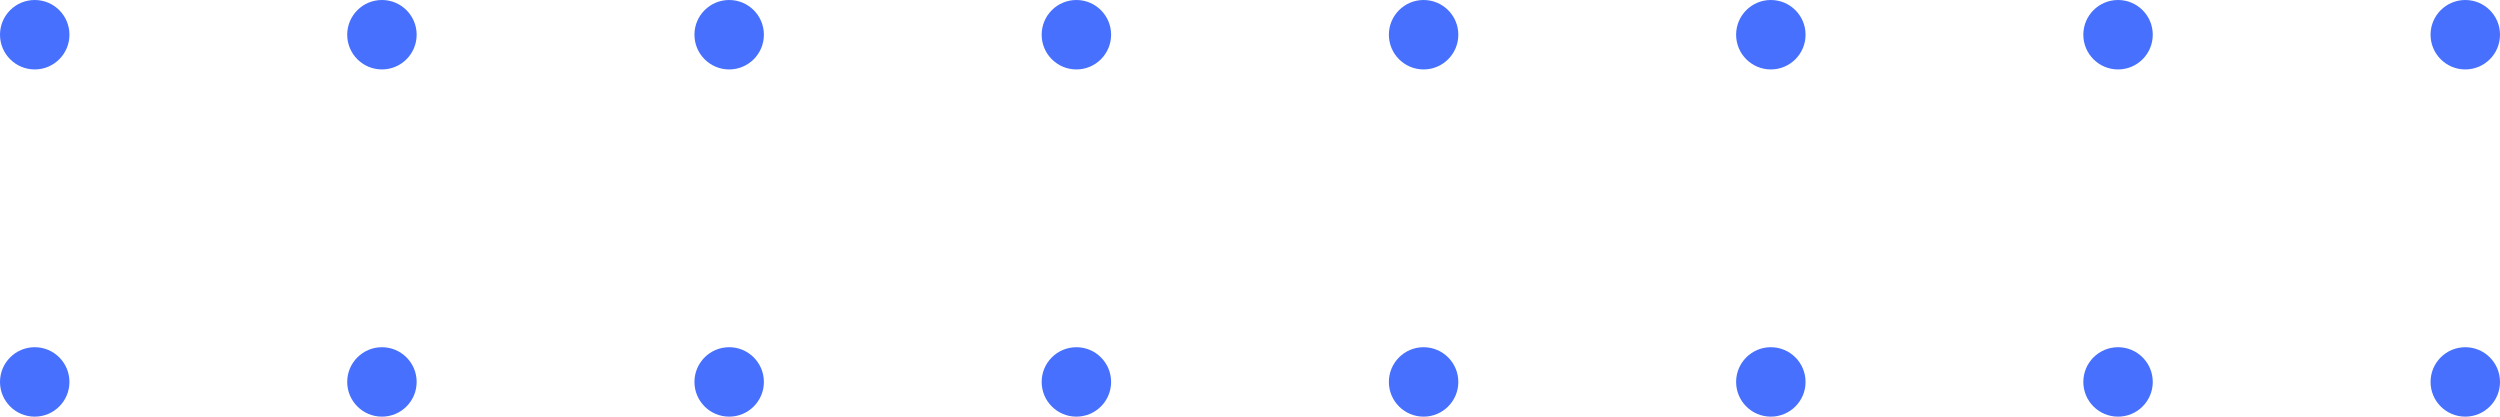 <svg id="box-blue" xmlns="http://www.w3.org/2000/svg" width="101.674" height="16.946" viewBox="0 0 101.674 16.946">
  <g id="Слой_1" data-name="Слой 1">
    <circle id="Ellipse_7" data-name="Ellipse 7" cx="1.412" cy="1.412" r="1.412" fill="#4670fd"/>
    <circle id="Ellipse_8" data-name="Ellipse 8" cx="1.412" cy="1.412" r="1.412" transform="translate(14.121)" fill="#4670fd"/>
    <circle id="Ellipse_9" data-name="Ellipse 9" cx="1.412" cy="1.412" r="1.412" transform="translate(28.243)" fill="#4670fd"/>
    <circle id="Ellipse_10" data-name="Ellipse 10" cx="1.412" cy="1.412" r="1.412" transform="translate(42.364)" fill="#4670fd"/>
    <circle id="Ellipse_11" data-name="Ellipse 11" cx="1.412" cy="1.412" r="1.412" transform="translate(56.485)" fill="#4670fd"/>
    <circle id="Ellipse_12" data-name="Ellipse 12" cx="1.412" cy="1.412" r="1.412" transform="translate(70.607)" fill="#4670fd"/>
    <circle id="Ellipse_13" data-name="Ellipse 13" cx="1.412" cy="1.412" r="1.412" transform="translate(84.728)" fill="#4670fd"/>
    <circle id="Ellipse_14" data-name="Ellipse 14" cx="1.412" cy="1.412" r="1.412" transform="translate(98.85)" fill="#4670fd"/>
    <circle id="Ellipse_15" data-name="Ellipse 15" cx="1.412" cy="1.412" r="1.412" transform="translate(0 14.121)" fill="#4670fd"/>
    <circle id="Ellipse_16" data-name="Ellipse 16" cx="1.412" cy="1.412" r="1.412" transform="translate(14.121 14.121)" fill="#4670fd"/>
    <circle id="Ellipse_17" data-name="Ellipse 17" cx="1.412" cy="1.412" r="1.412" transform="translate(28.243 14.121)" fill="#4670fd"/>
    <circle id="Ellipse_18" data-name="Ellipse 18" cx="1.412" cy="1.412" r="1.412" transform="translate(42.364 14.121)" fill="#4670fd"/>
    <circle id="Ellipse_19" data-name="Ellipse 19" cx="1.412" cy="1.412" r="1.412" transform="translate(56.485 14.121)" fill="#4670fd"/>
    <circle id="Ellipse_20" data-name="Ellipse 20" cx="1.412" cy="1.412" r="1.412" transform="translate(70.607 14.121)" fill="#4670fd"/>
    <circle id="Ellipse_21" data-name="Ellipse 21" cx="1.412" cy="1.412" r="1.412" transform="translate(84.728 14.121)" fill="#4670fd"/>
    <circle id="Ellipse_22" data-name="Ellipse 22" cx="1.412" cy="1.412" r="1.412" transform="translate(98.85 14.121)" fill="#4670fd"/>
  </g>
</svg>
